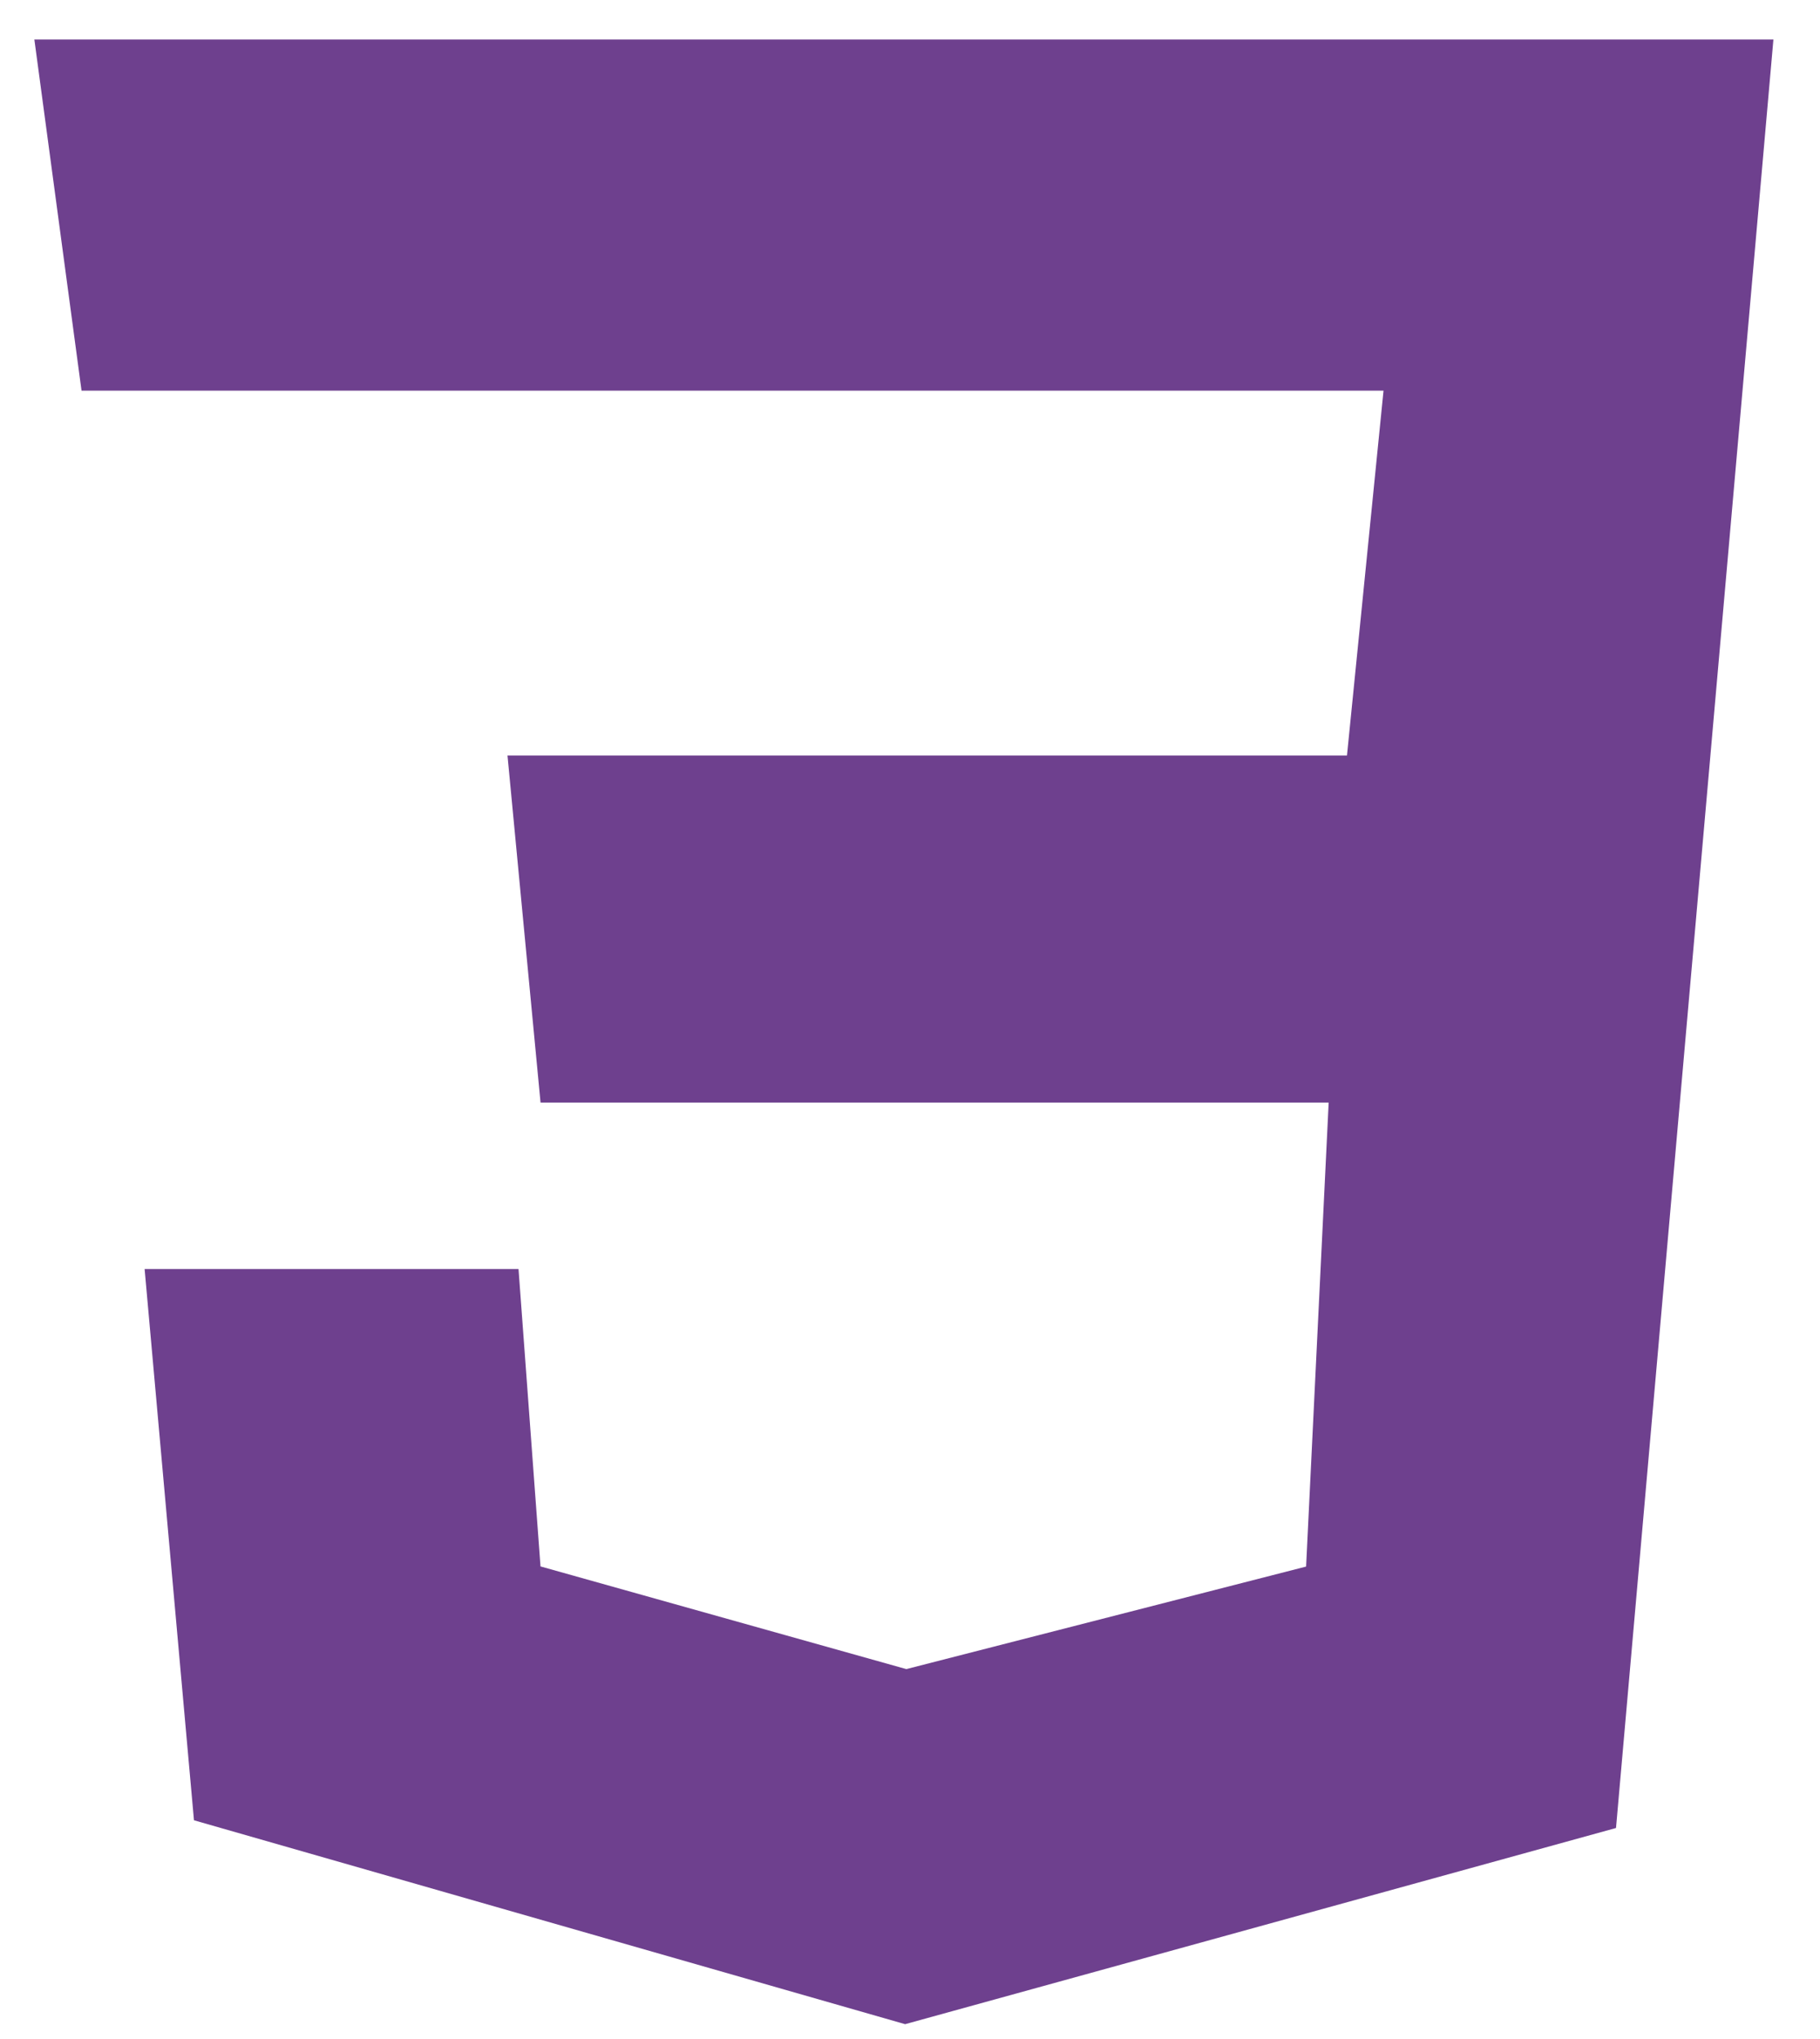 <svg xmlns="http://www.w3.org/2000/svg" viewBox="0 -1 50 56">
  <path fill="#6E408E" fill-rule="evenodd" d="M.944.085H48.72l-4.324 49.12-19.53 5.388-19.537-5.6-1.356-15.14h10.272l.604 8.168 10.05 2.82 10.983-2.816.62-12.744H14.85l-.908-9.532h23.063l1.004-10.02H2.24L.944.084z"/>
</svg>
